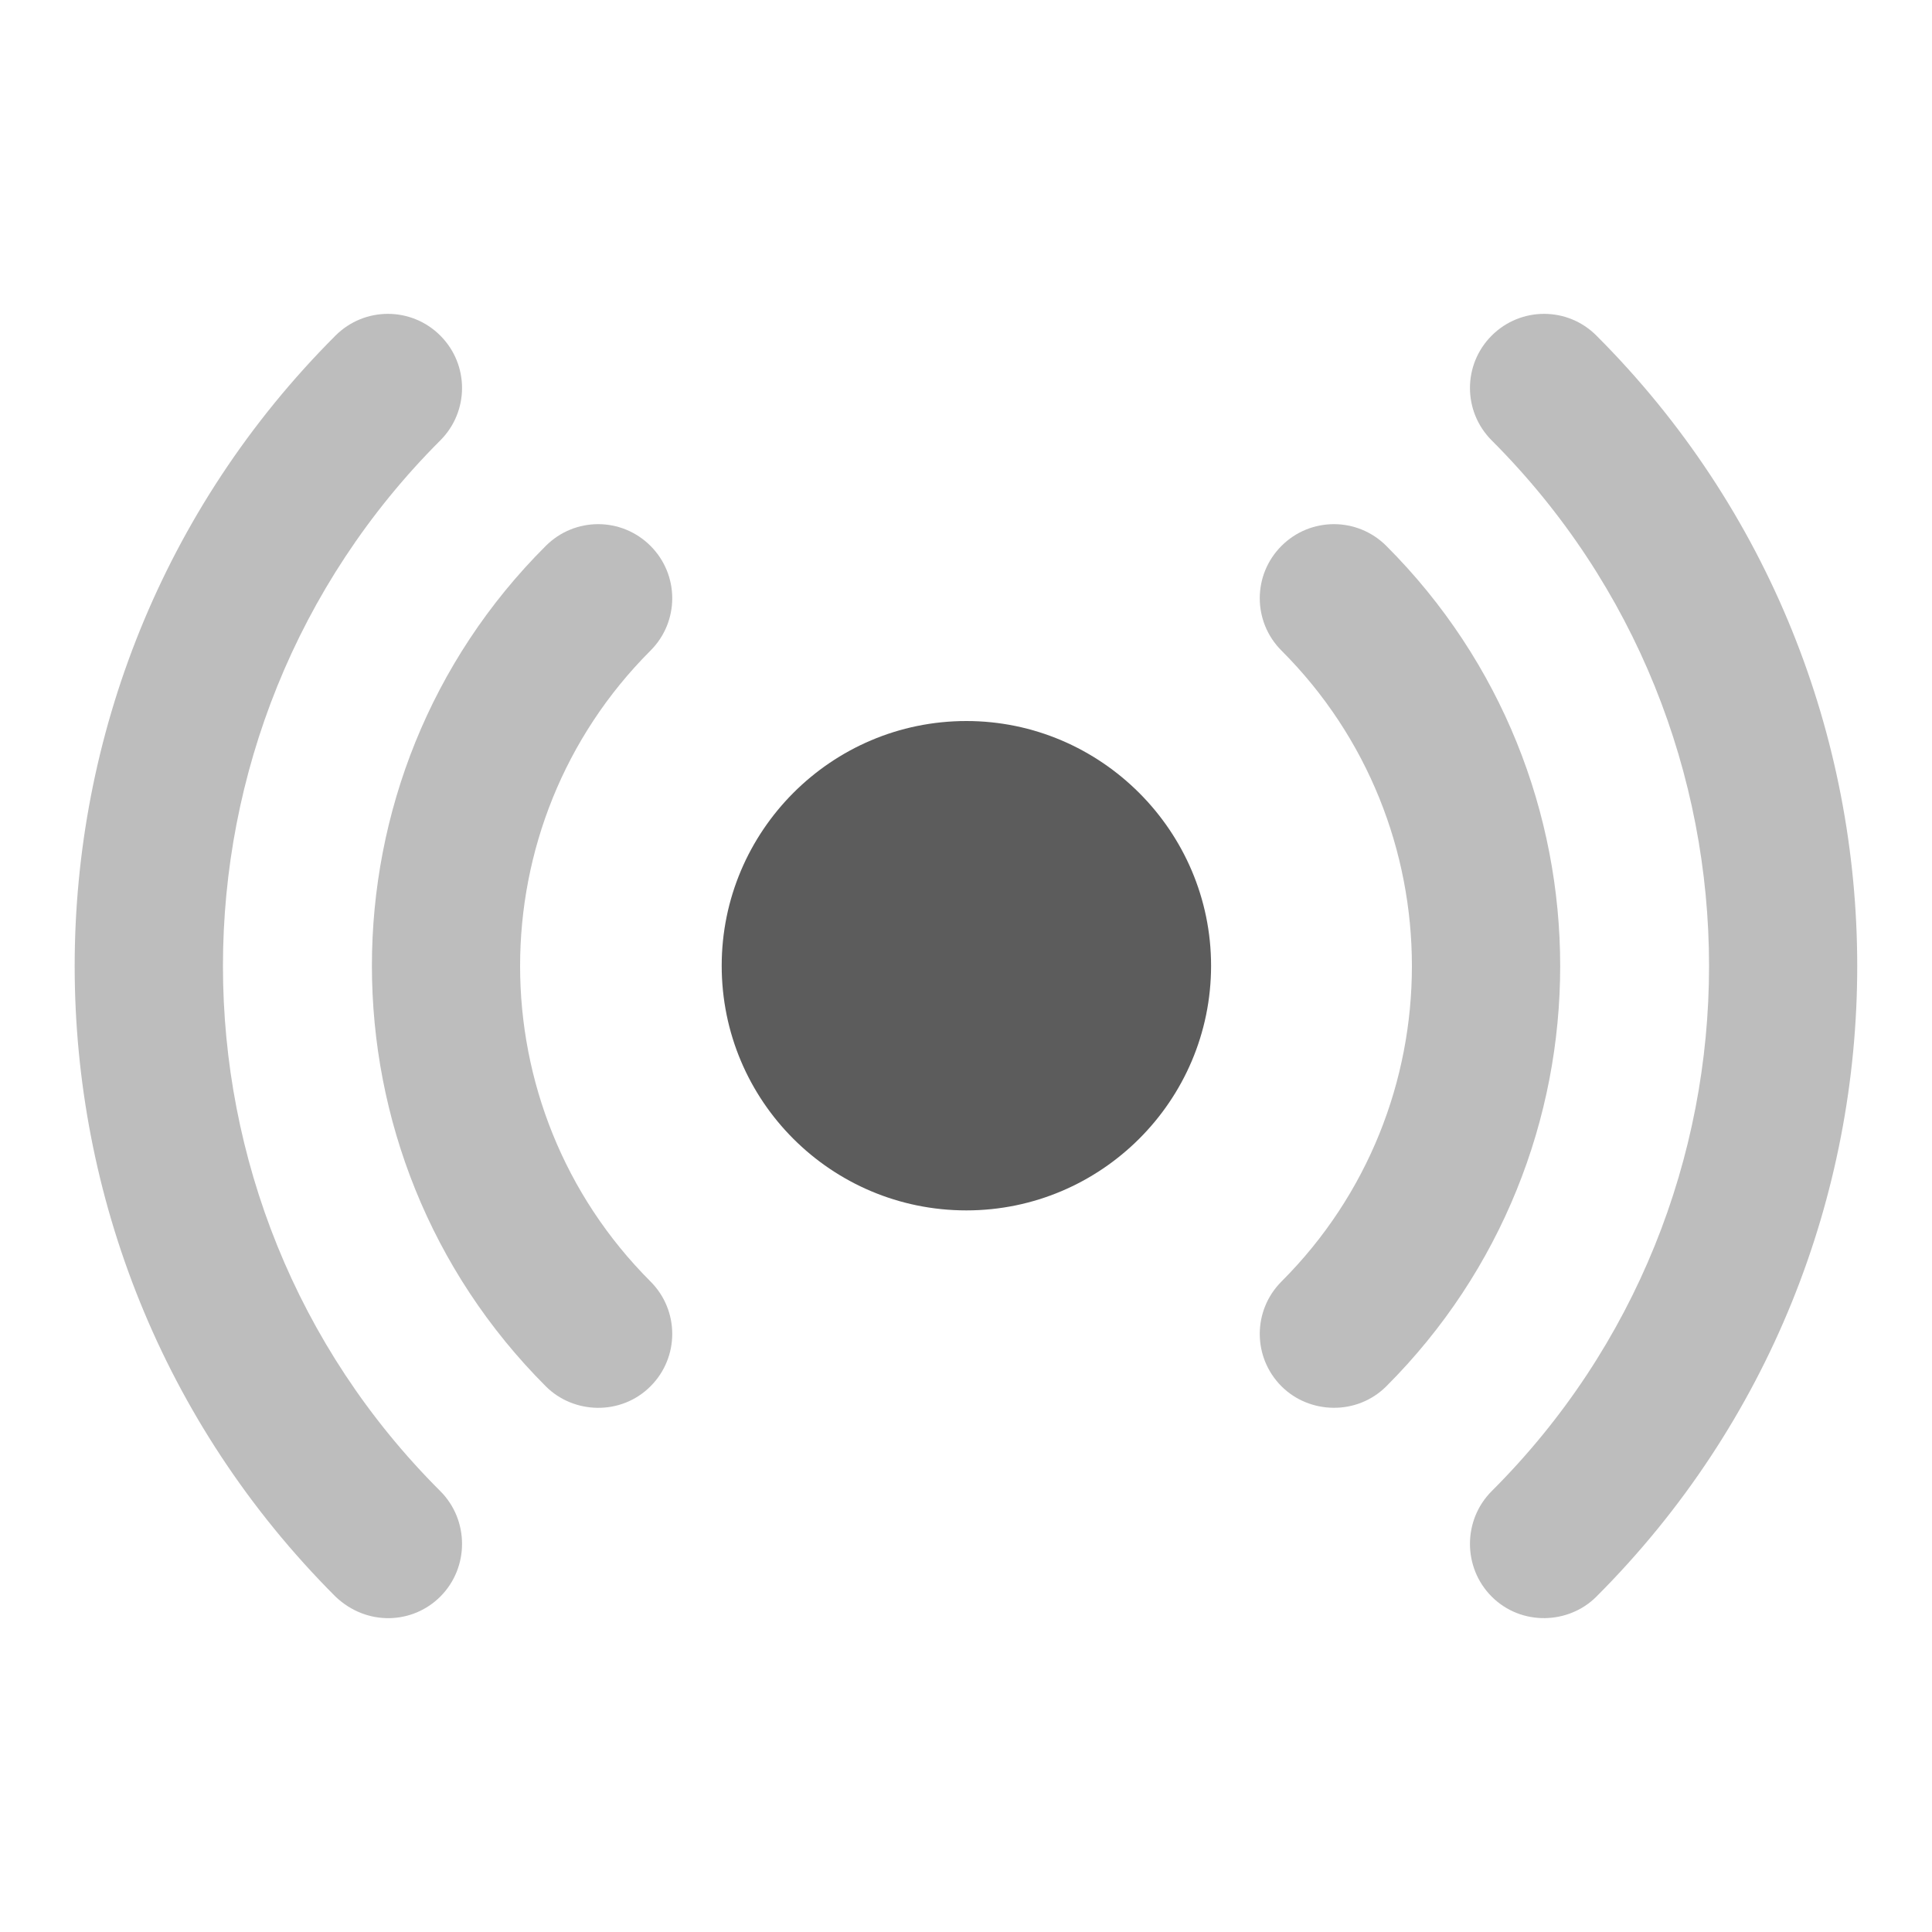 <svg width="20" height="20" viewBox="0 0 20 20" fill="none" xmlns="http://www.w3.org/2000/svg">
<path opacity="0.4" d="M6.734 5.651C6.434 5.351 5.95 5.351 5.65 5.651C3.25 8.043 3.25 11.951 5.65 14.351C5.937 14.639 6.428 14.657 6.734 14.351C7.034 14.051 7.034 13.566 6.734 13.266C4.934 11.466 4.934 8.535 6.734 6.735C7.034 6.435 7.034 5.951 6.734 5.651Z" fill="#5C5C5C"/>
<path opacity="0.4" d="M16.526 16.528C20.126 12.928 20.126 7.074 16.526 3.474C16.227 3.174 15.742 3.174 15.442 3.474C15.142 3.774 15.142 4.259 15.442 4.559C18.442 7.559 18.442 12.443 15.442 15.436C15.142 15.736 15.142 16.228 15.442 16.528C15.748 16.834 16.239 16.816 16.526 16.528Z" fill="#5C5C5C"/>
<path opacity="0.4" d="M13.266 14.351C13.554 14.639 14.045 14.656 14.351 14.351C16.751 11.951 16.751 8.051 14.351 5.651C14.051 5.351 13.566 5.351 13.266 5.651C12.966 5.951 12.966 6.435 13.266 6.735C15.066 8.535 15.066 11.466 13.266 13.266C12.966 13.566 12.966 14.051 13.266 14.351Z" fill="#5C5C5C"/>
<path opacity="0.4" d="M3.473 16.528C3.798 16.837 4.272 16.814 4.558 16.528C4.858 16.228 4.858 15.736 4.558 15.436C1.558 12.443 1.558 7.559 4.558 4.559C4.858 4.259 4.858 3.774 4.558 3.474C4.258 3.174 3.773 3.174 3.473 3.474C-0.127 7.074 -0.127 12.928 3.473 16.528Z" fill="#5C5C5C"/>
<path d="M10.004 7.464C8.604 7.464 7.471 8.604 7.471 9.997C7.471 11.397 8.604 12.53 10.004 12.53C11.397 12.53 12.537 11.397 12.537 9.997C12.537 8.604 11.397 7.464 10.004 7.464Z" fill="#5C5C5C"/>
</svg>
